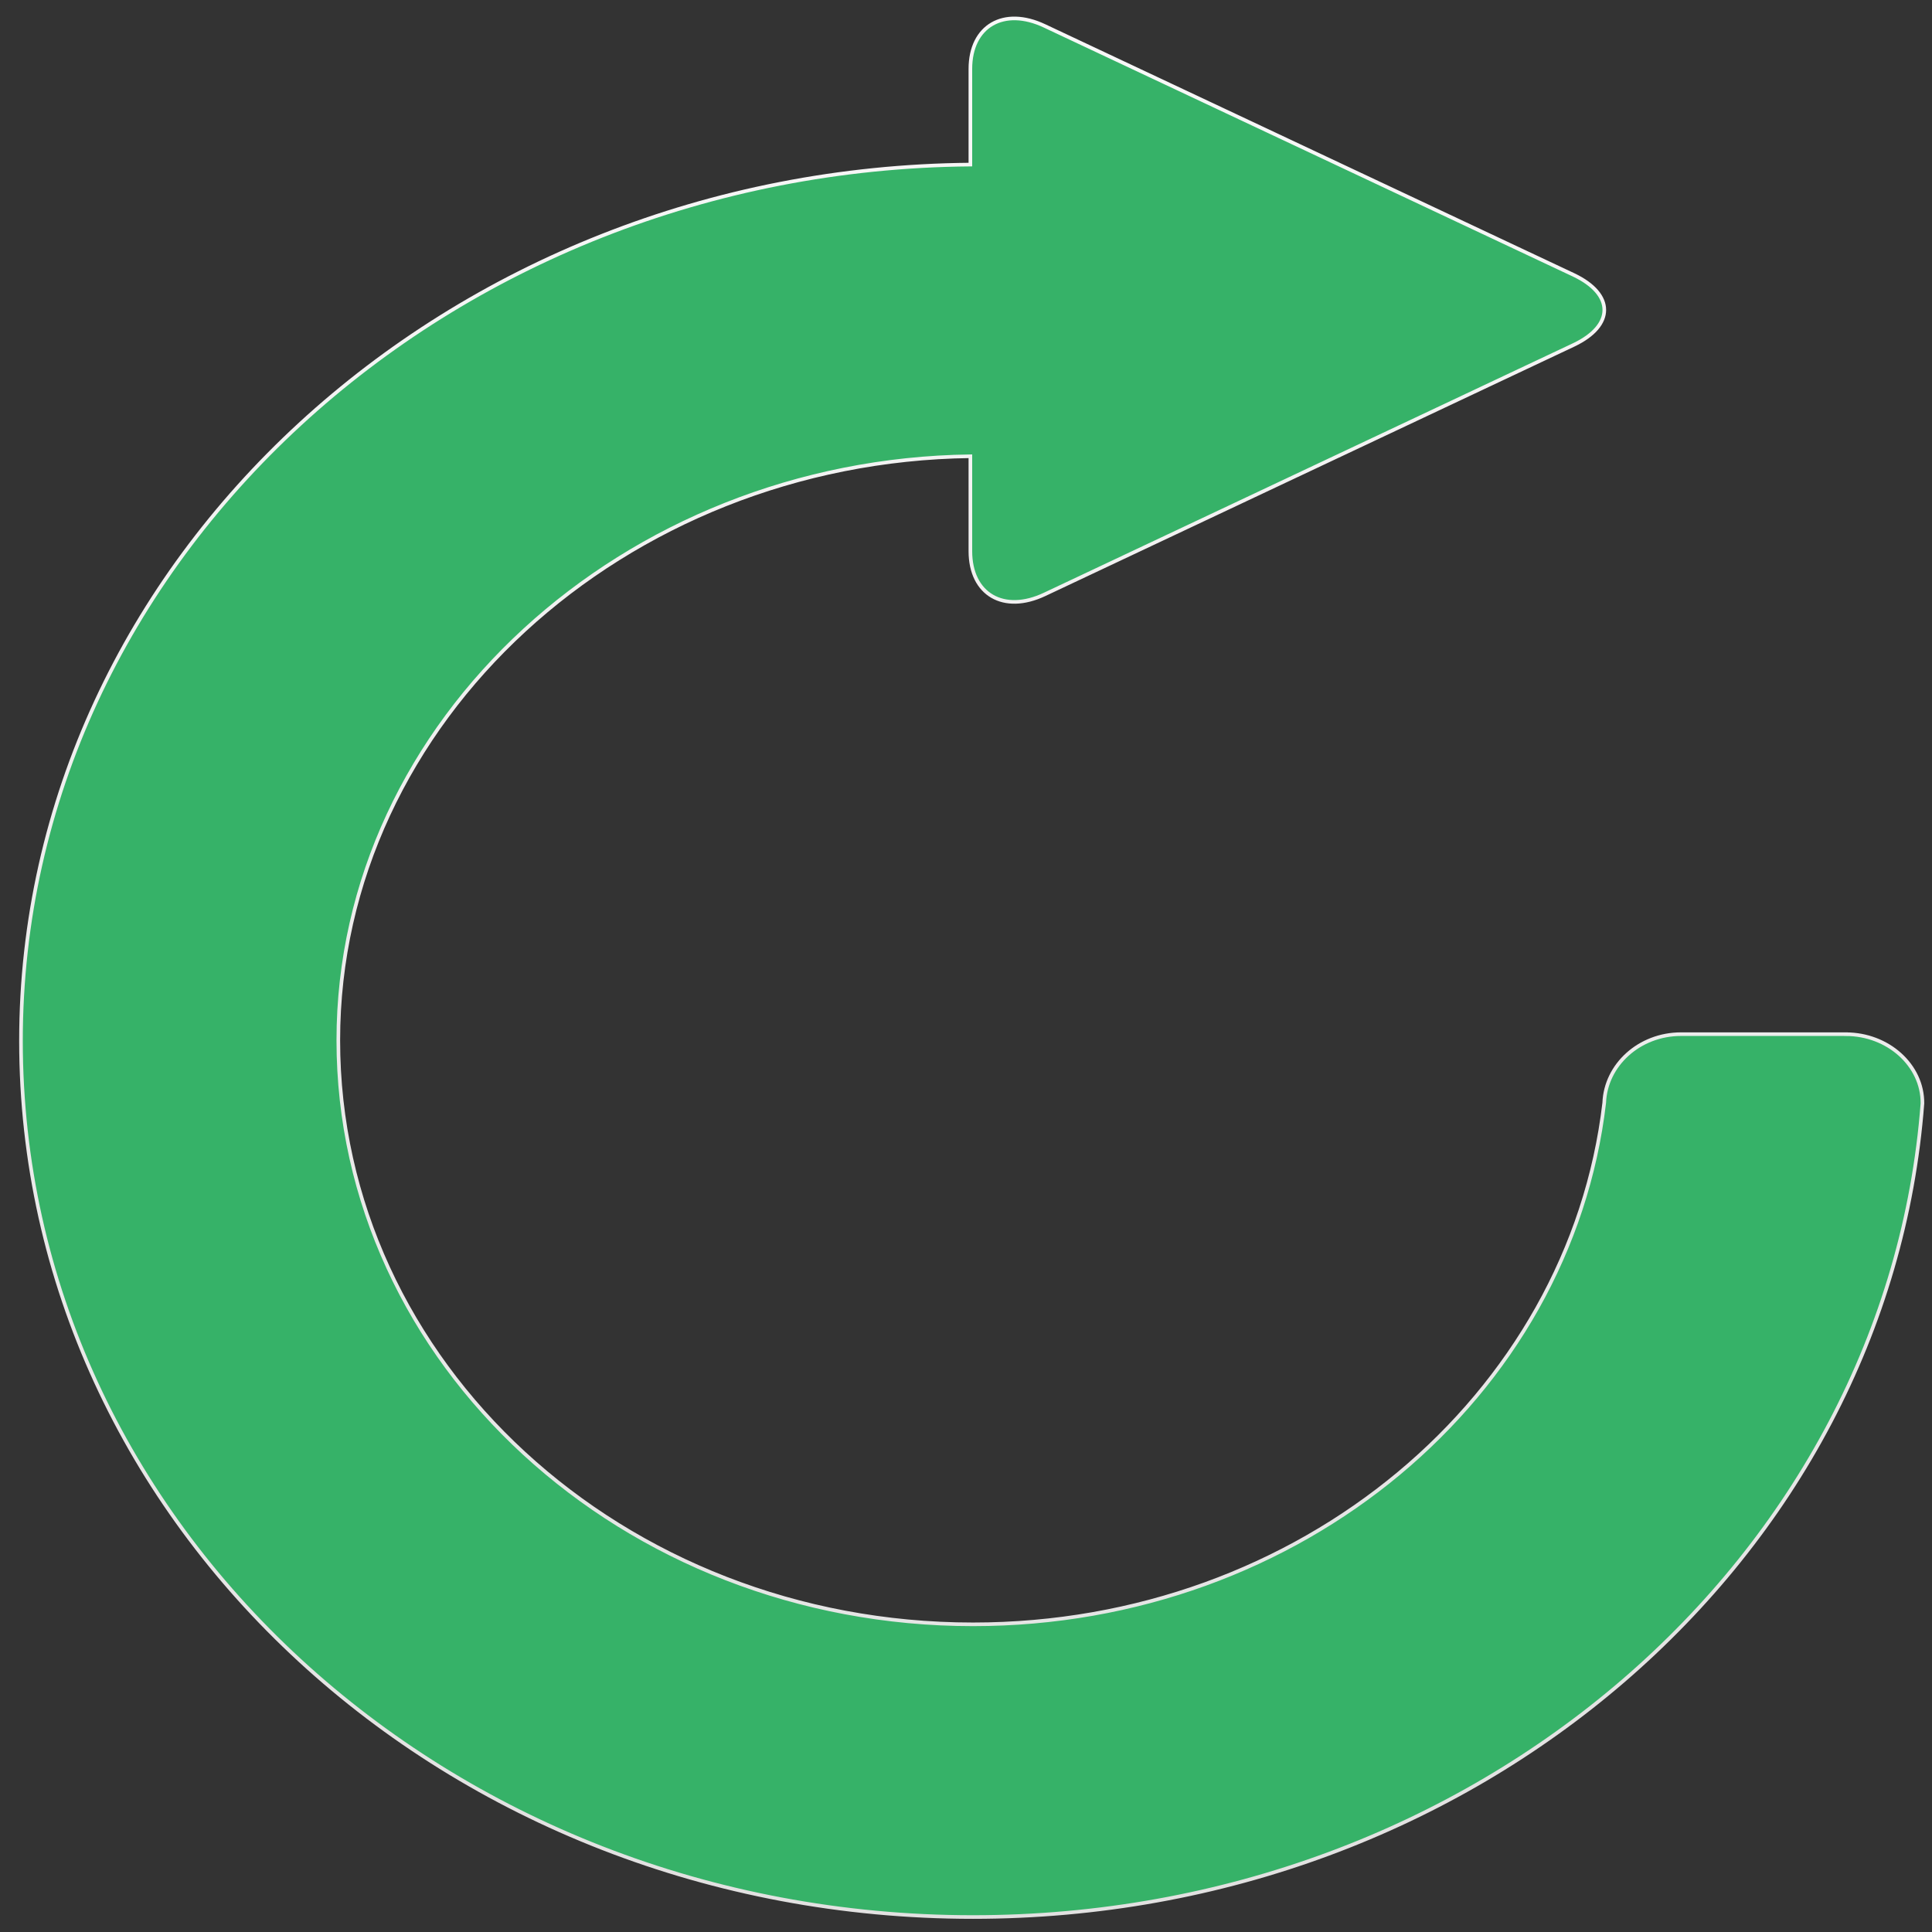 <?xml version="1.0" encoding="UTF-8" standalone="no"?>
<svg
   xmlns:dc="http://purl.org/dc/elements/1.1/"
   xmlns:cc="http://creativecommons.org/ns#"
   xmlns:rdf="http://www.w3.org/1999/02/22-rdf-syntax-ns#"
   xmlns:svg="http://www.w3.org/2000/svg"
   xmlns="http://www.w3.org/2000/svg"
   xmlns:sodipodi="http://sodipodi.sourceforge.net/DTD/sodipodi-0.dtd"
   xmlns:inkscape="http://www.inkscape.org/namespaces/inkscape"
   viewBox="0 0 64 64"
   id="svg2"
   version="1.1"
   inkscape:version="0.91 r13725"
   sodipodi:docname="appointment-recurring.svg">
  <rect x="0" y="0" width="64" height="64" fill="#333333" stroke="none"/>
  <sodipodi:namedview
     pagecolor="#ffffff"
     bordercolor="#666666"
     borderopacity="1"
     objecttolerance="10"
     gridtolerance="10"
     guidetolerance="10"
     inkscape:pageopacity="0"
     inkscape:pageshadow="2"
     inkscape:window-width="1280"
     inkscape:window-height="694"
     id="namedview20"
     showgrid="false"
     inkscape:zoom="3.6875"
     inkscape:cx="32"
     inkscape:cy="32"
     inkscape:window-x="0"
     inkscape:window-y="0"
     inkscape:window-maximized="1"
     inkscape:current-layer="svg2" />
  <defs
     id="defs4">
    <linearGradient
       y2="157.23"
       x2="0"
       y1="211.23"
       gradientUnits="userSpaceOnUse"
       id="0">
      <stop
         stop-color="#2fae61"
         id="stop7" />
      <stop
         offset="1"
         stop-color="#4bdf88"
         id="stop9" />
    </linearGradient>
    <linearGradient
       id="1"
       x1="301.25"
       y1="970.76"
       x2="291.65"
       y2="-409.58"
       gradientUnits="userSpaceOnUse"
       gradientTransform="matrix(0.079,0,0,0.072,10.216,12.044)">
      <stop
         stop-color="#dbdada"
         id="stop12" />
      <stop
         offset="1"
         stop-color="#fff"
         id="stop14" />
    </linearGradient>
  </defs>
  <path
     d="m 61.148,34.258 -5.461,0 c -1.382,0 -2.497,1.019 -2.545,2.275 -1.134,9.713 -10.054,17.275 -20.91,17.275 -11.618,0 -21.025,-8.659 -21.025,-19.347 0,-10.591 9.473,-19.198 20.938,-19.347 l 0,3.144 c 0,1.432 1.105,2.073 2.459,1.432 l 17.526,-8.264 c 1.353,-0.641 1.353,-1.677 0,-2.319 L 34.604,0.859 c -1.353,-0.641 -2.459,0 -2.459,1.423 l 0,3.17 C 14.866,5.601 0.695,18.547 0.695,34.478 c 0,16.027 14.115,29.026 31.537,29.026 16.66,0 30.307,-11.883 31.451,-26.953 0.009,-1.265 -1.144,-2.292 -2.535,-2.292 z"
     id="path18"
     style="fill:#37c871;fill-opacity:0.85;stroke:url(#1);stroke-width:0.12"
     inkscape:connector-curvature="0" />
</svg>
